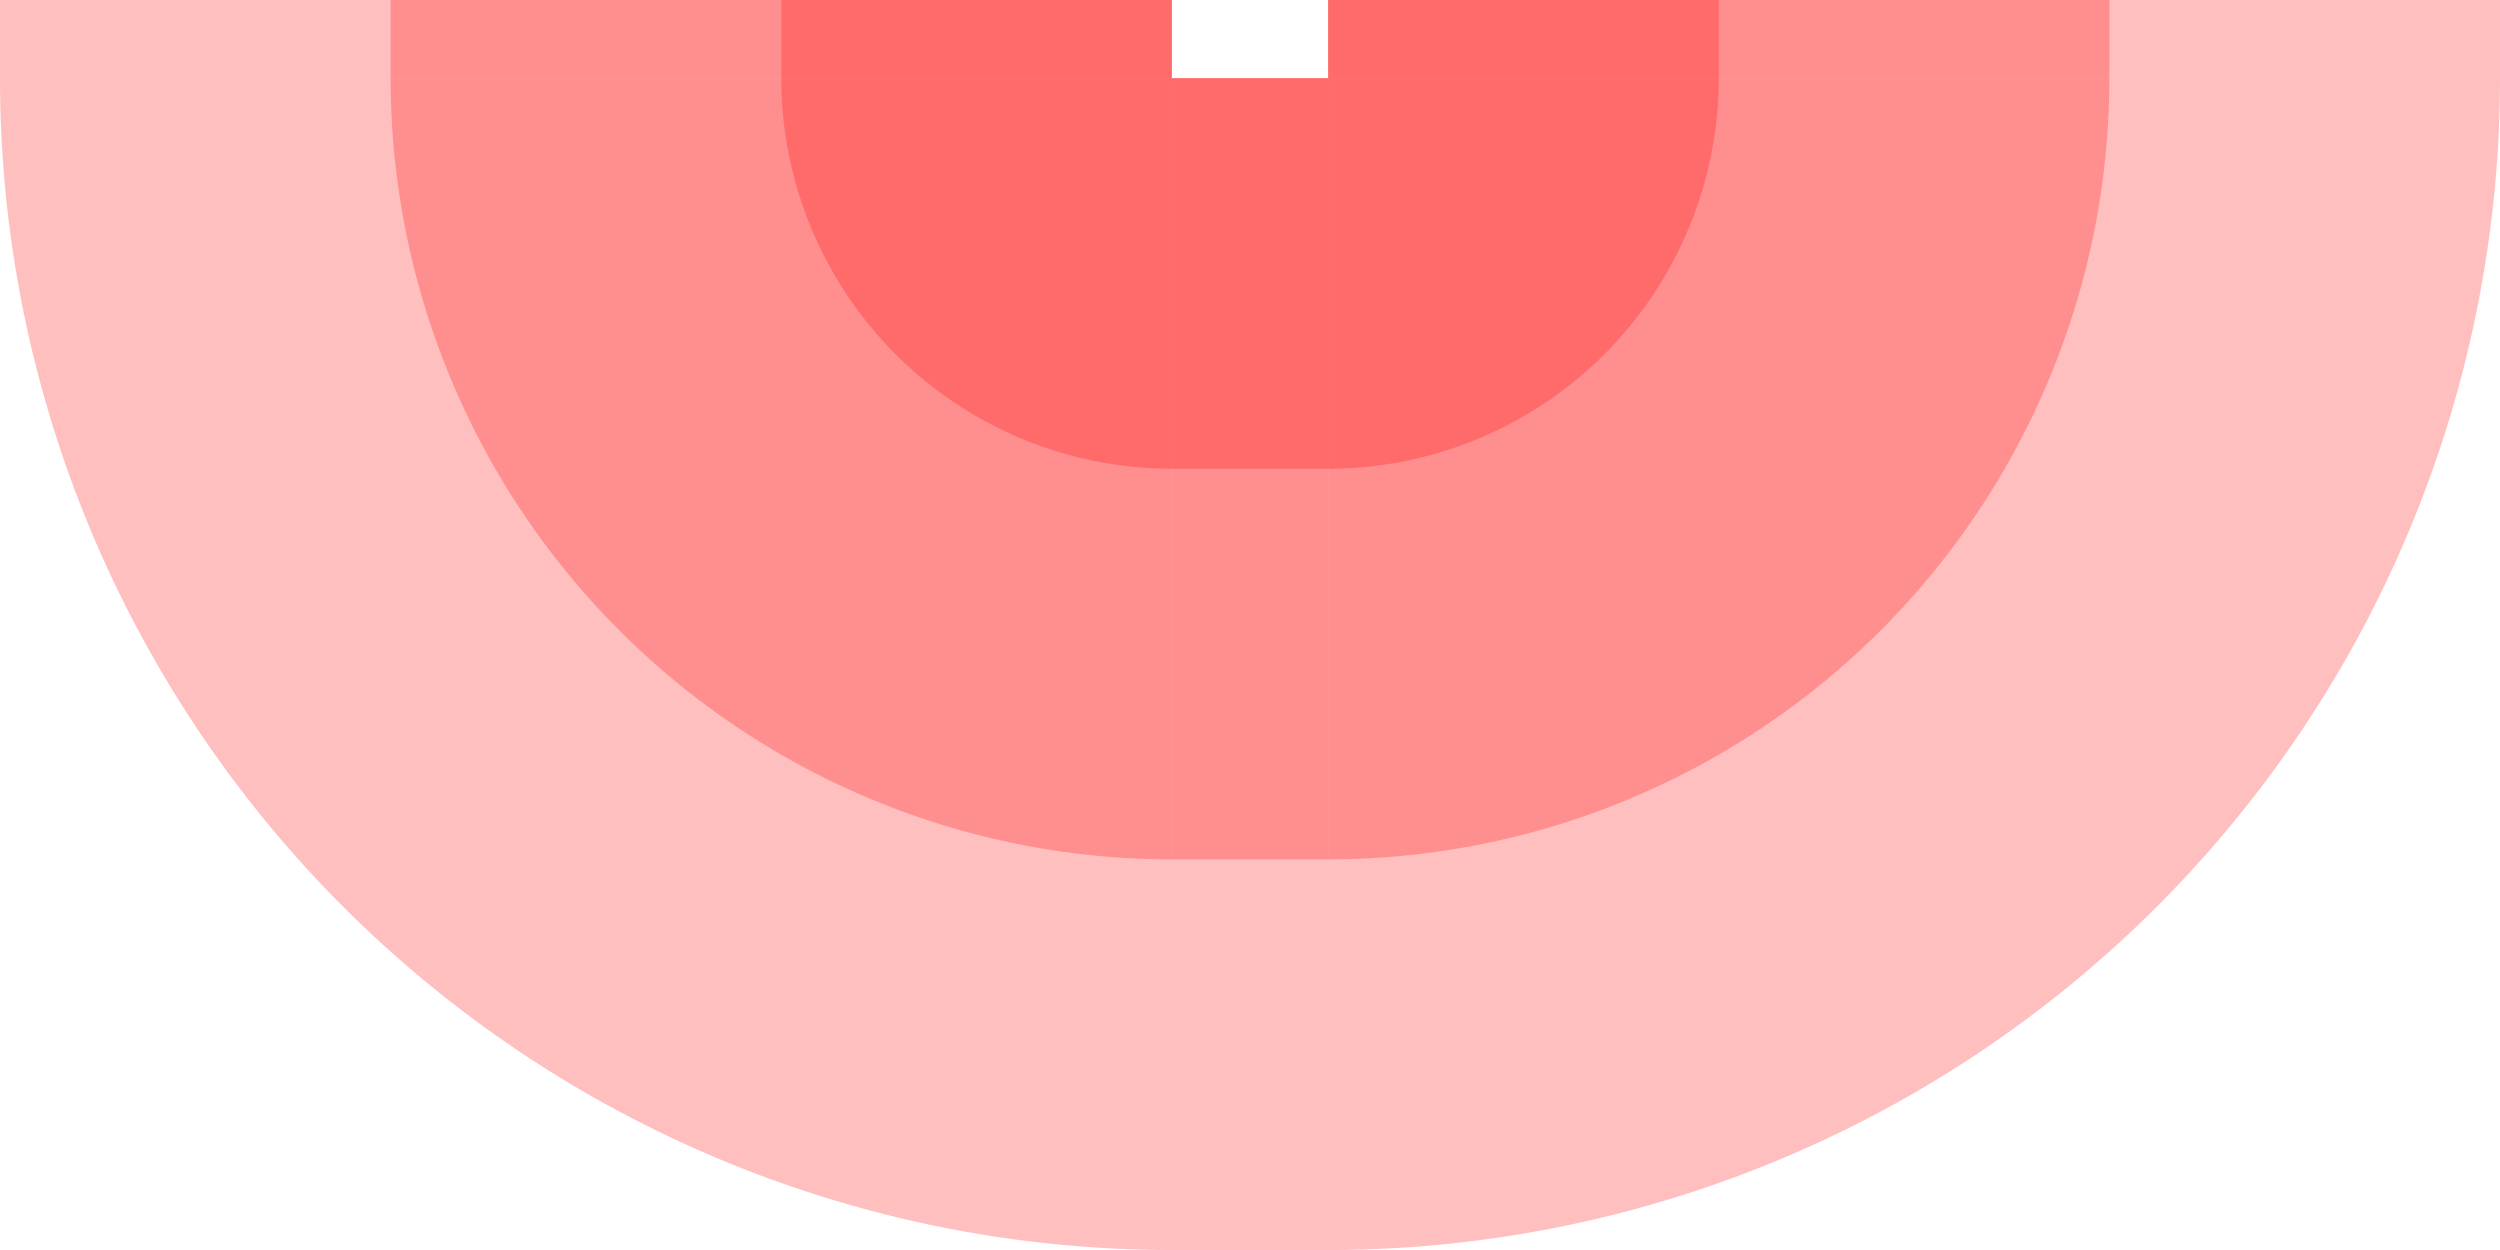 <!-- Created with Inkscape (http://www.inkscape.org/) --><svg xmlns:rdf="http://www.w3.org/1999/02/22-rdf-syntax-ns#" width="1808" xmlns:svg="http://www.w3.org/2000/svg" id="svg2" height="904" xmlns:dc="http://purl.org/dc/elements/1.1/" xmlns:cc="http://creativecommons.org/ns#" xmlns="http://www.w3.org/2000/svg" version="1.1">
<defs id="defs3031"/>
<rect x="0" width="847.5" id="rect3016" y="0" height="56.5" style="fill:#ff0000;fill-opacity:0.25"/>
<rect x="282.5" width="565" id="rect3017" y="0" height="56.5" style="fill:#ff0000;fill-opacity:0.25"/>
<rect x="565" width="282.5" id="rect3018" y="0" height="56.5" style="fill:#ff0000;fill-opacity:0.25"/>
<rect x="960.5" width="847.5" id="rect3016" y="0" height="56.5" style="fill:#ff0000;fill-opacity:0.25"/>
<rect x="960.5" width="565" id="rect3017" y="0" height="56.5" style="fill:#ff0000;fill-opacity:0.25"/>
<rect x="960.5" width="282.5" id="rect3018" y="0" height="56.5" style="fill:#ff0000;fill-opacity:0.25"/>

<rect x="847.5" width="113" id="rect3016" y="56.5" height="847.5" style="fill:#ff0000;fill-opacity:0.25"/>
<rect x="847.5" width="113" id="rect3017" y="56.5" height="565" style="fill:#ff0000;fill-opacity:0.25"/>
<rect x="847.5" width="113" id="rect3018" y="56.5" height="282.5" style="fill:#ff0000;fill-opacity:0.25"/>

<path style="fill:#ff0000;fill-opacity:0.25" d="M 847.5, 904 A 847.5,847.5 0 0 1 0,56.5 h 847.5" id="path3017"/>
<path style="fill:#ff0000;fill-opacity:0.25" d="M 847.5, 621.5 A 565,565 0 0 1 282.5,56.5 h 565" id="path3017"/>
<path style="fill:#ff0000;fill-opacity:0.25" d="M 847.5, 339 A 282.5,282.5 0 0 1 565,56.5 h 282.5" id="path3017"/>

<path style="fill:#ff0000;fill-opacity:0.25" d="M 1808, 56.5 A 847.5,847.5 0 0 1 960.5,904 v -847.5" id="path3017"/>
<path style="fill:#ff0000;fill-opacity:0.25" d="M 1525.5, 56.5 A 565,565 0 0 1 960.5,621.5 v -565" id="path3017"/>
<path style="fill:#ff0000;fill-opacity:0.25" d="M 1243, 56.5 A 282.5,282.5 0 0 1 960.5,339 v -282.5" id="path3017"/>
</svg>